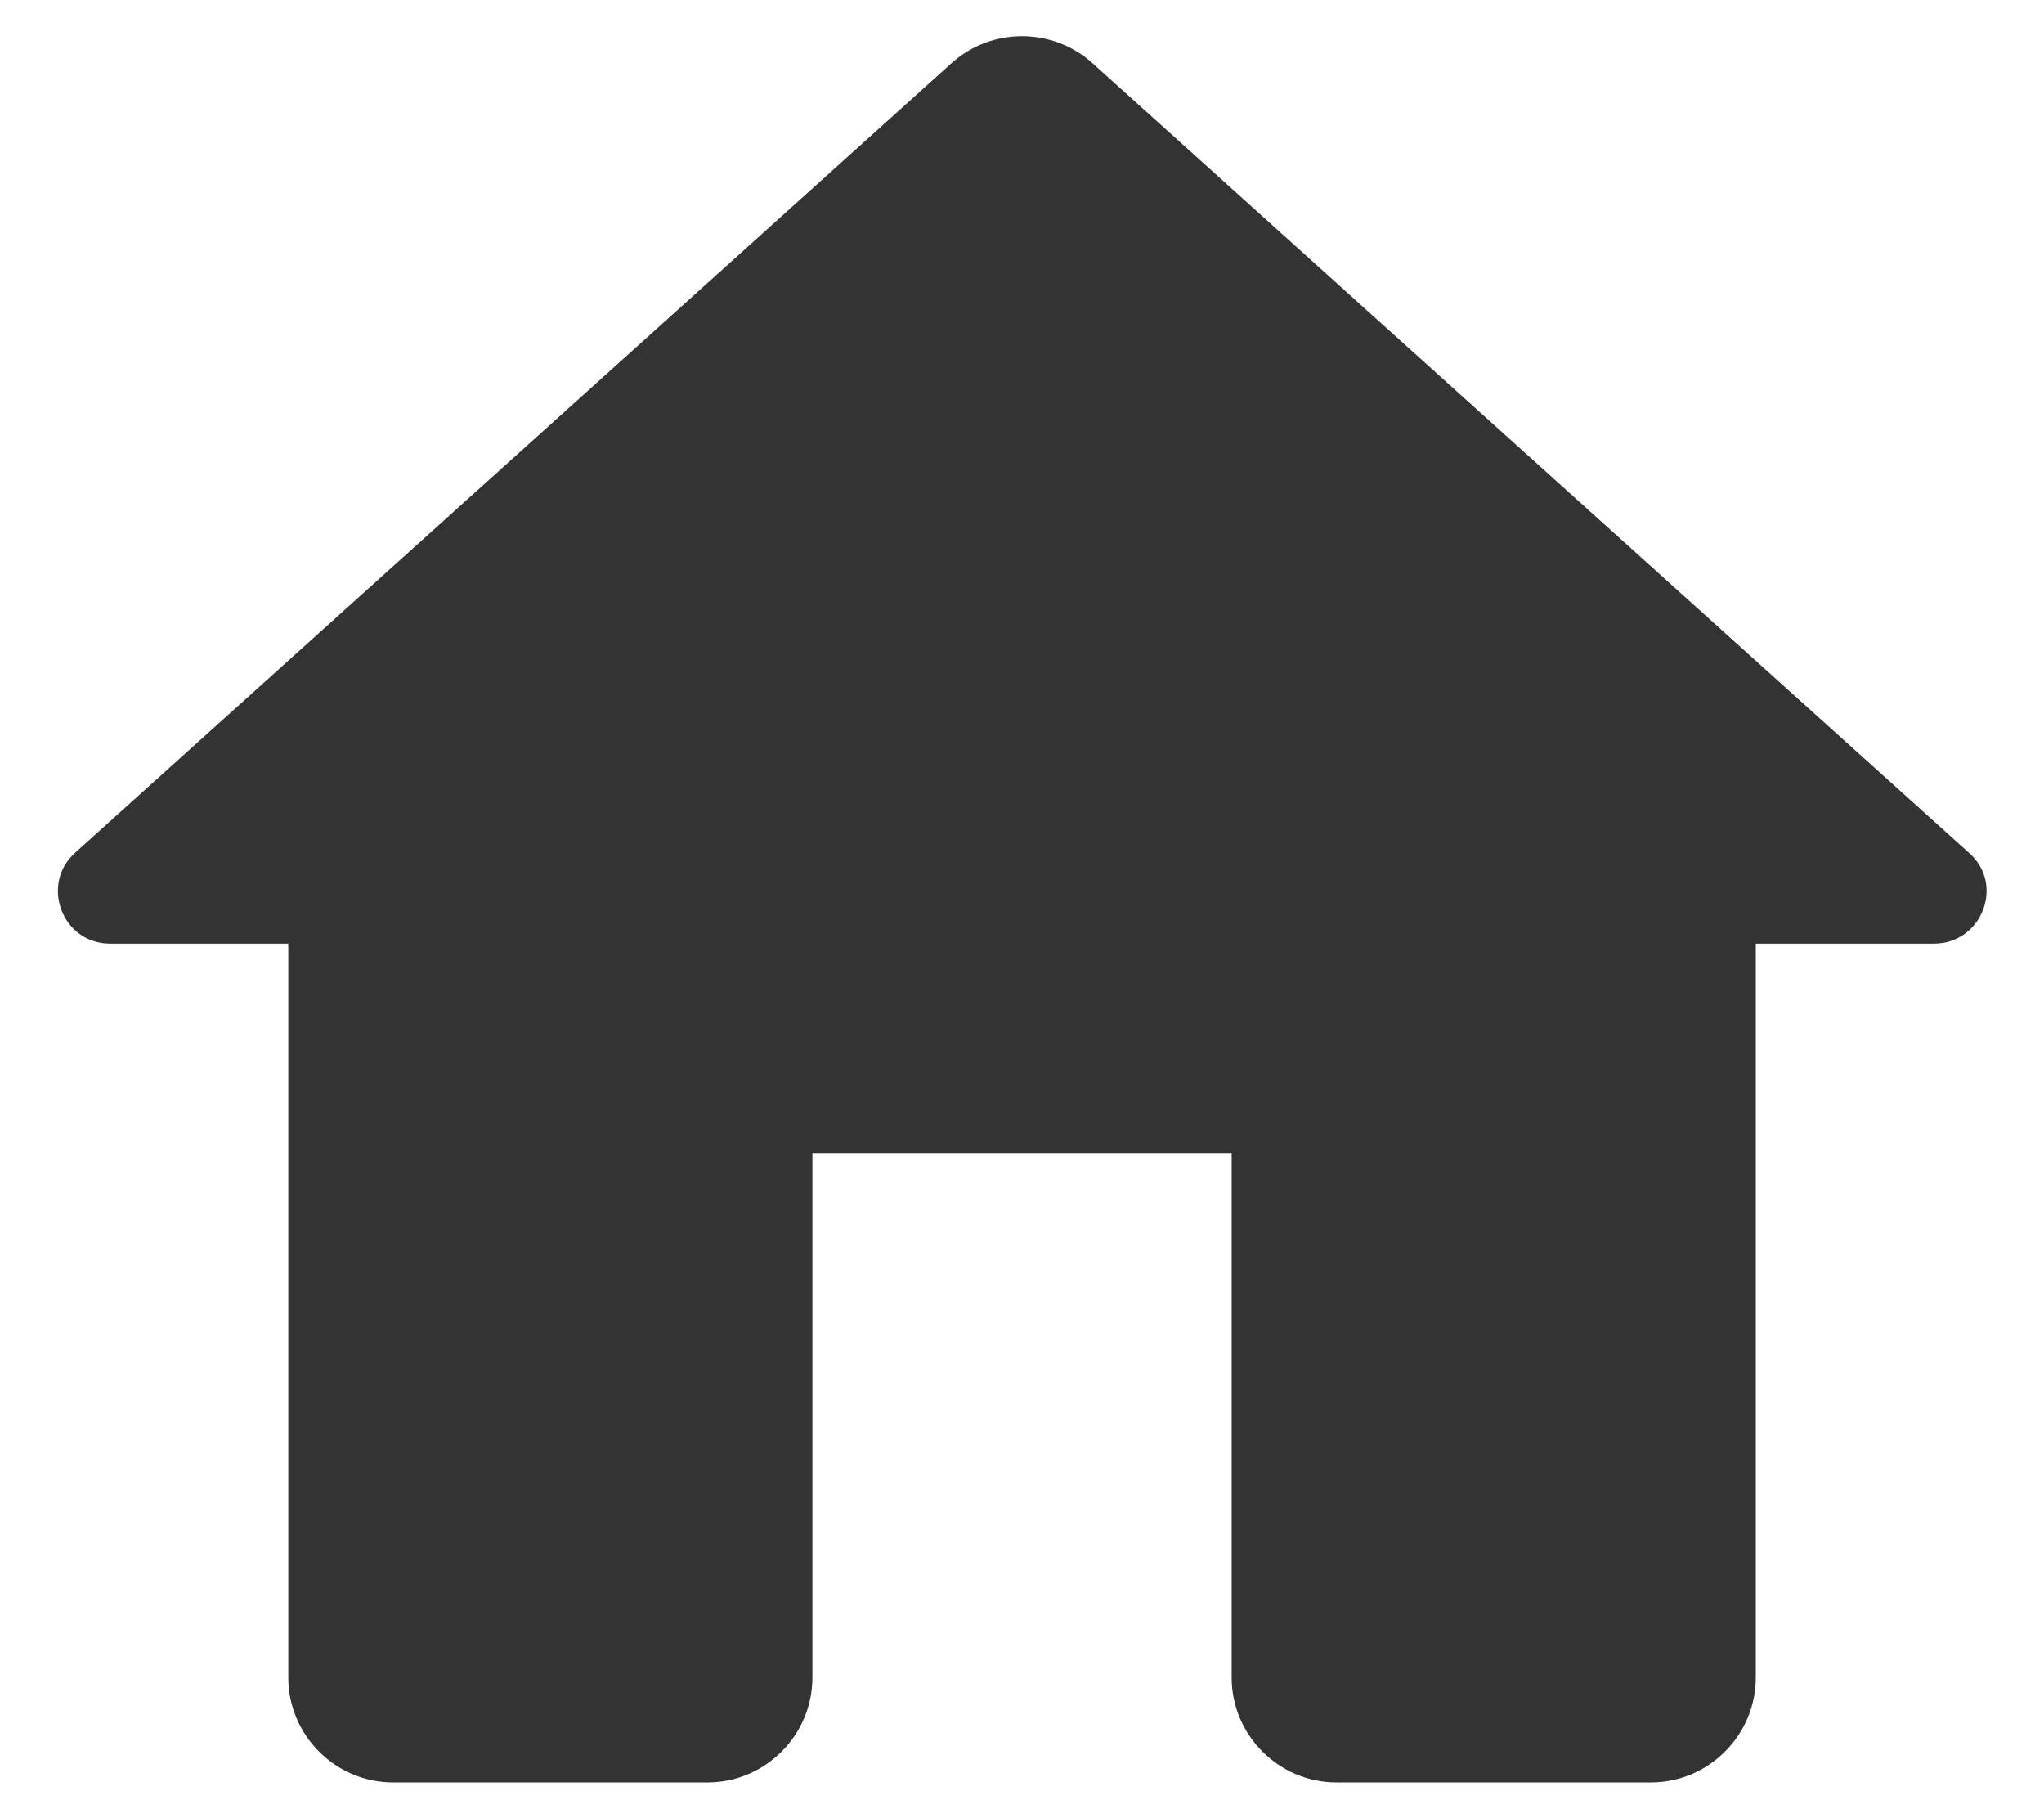 <svg width="26" height="23" viewBox="0 0 26 23" fill="none" xmlns="http://www.w3.org/2000/svg">
<path d="M10.334 21.333V14.667H15.667V21.333C15.667 22.067 16.267 22.667 17 22.667H21C21.733 22.667 22.334 22.067 22.334 21.333V12H24.6C25.213 12 25.507 11.24 25.04 10.84L13.893 0.8C13.387 0.347 12.614 0.347 12.107 0.8L0.96 10.84C0.507 11.24 0.787 12 1.4 12H3.667V21.333C3.667 22.067 4.267 22.667 5 22.667H9C9.733 22.667 10.334 22.067 10.334 21.333Z" fill="#333333"/>
</svg>
